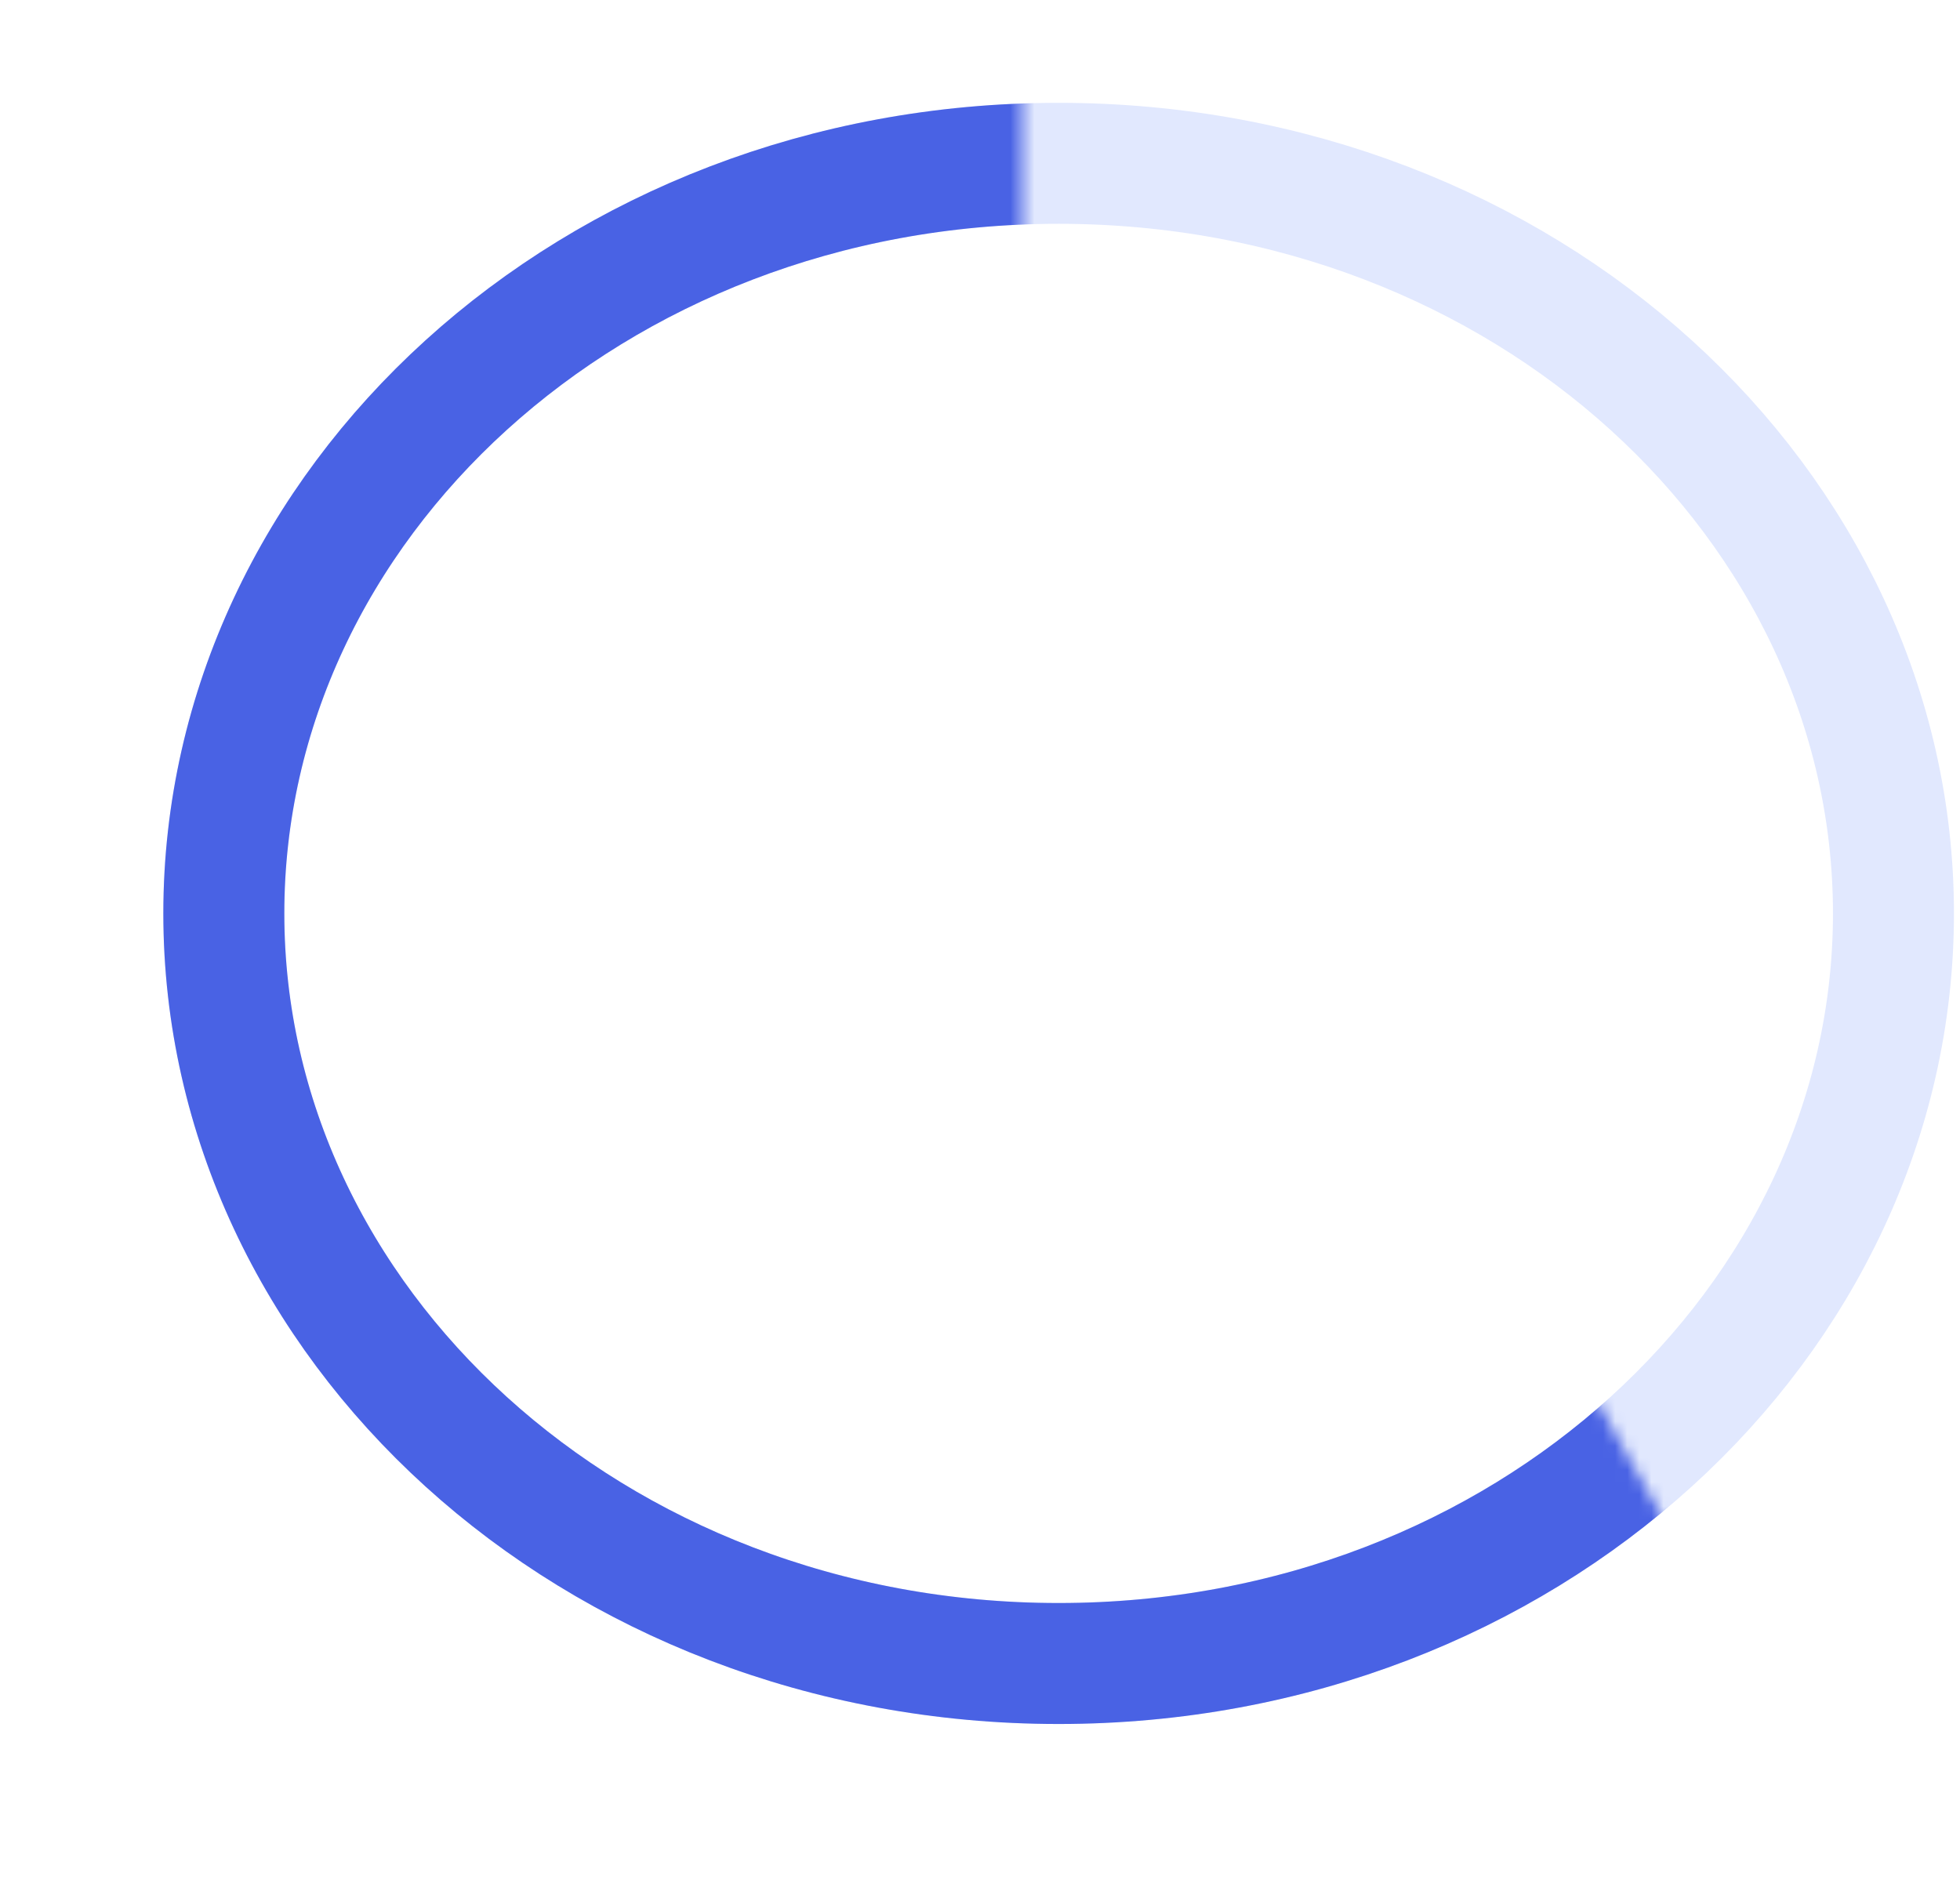 <svg width="162" height="156" viewBox="0 0 162 156" fill="none" xmlns="http://www.w3.org/2000/svg">
<path d="M156.5 75.5C156.5 109.286 126.087 137.5 87.5 137.5C48.913 137.5 18.5 109.286 18.5 75.5C18.5 41.714 48.913 13.5 87.5 13.5C126.087 13.5 156.5 41.714 156.5 75.5Z" stroke="#E1E8FE" stroke-width="10"/>
<mask id="mask0_7_90" style="mask-type:alpha" maskUnits="userSpaceOnUse" x="0" y="0" width="145" height="156">
<path d="M84.5 31V0L24 7.5L0 60.5L9 108L24 126L42 155.5H84.5H123.5L145 139L84.5 31Z" fill="#D9D9D9"/>
</mask>
<g mask="url(#mask0_7_90)">
<path d="M156.5 75.5C156.5 109.286 126.087 137.5 87.5 137.5C48.913 137.5 18.5 109.286 18.5 75.5C18.5 41.714 48.913 13.5 87.5 13.5C126.087 13.5 156.5 41.714 156.5 75.5Z" stroke="#4962E4" stroke-width="10"/>
</g>
</svg>
